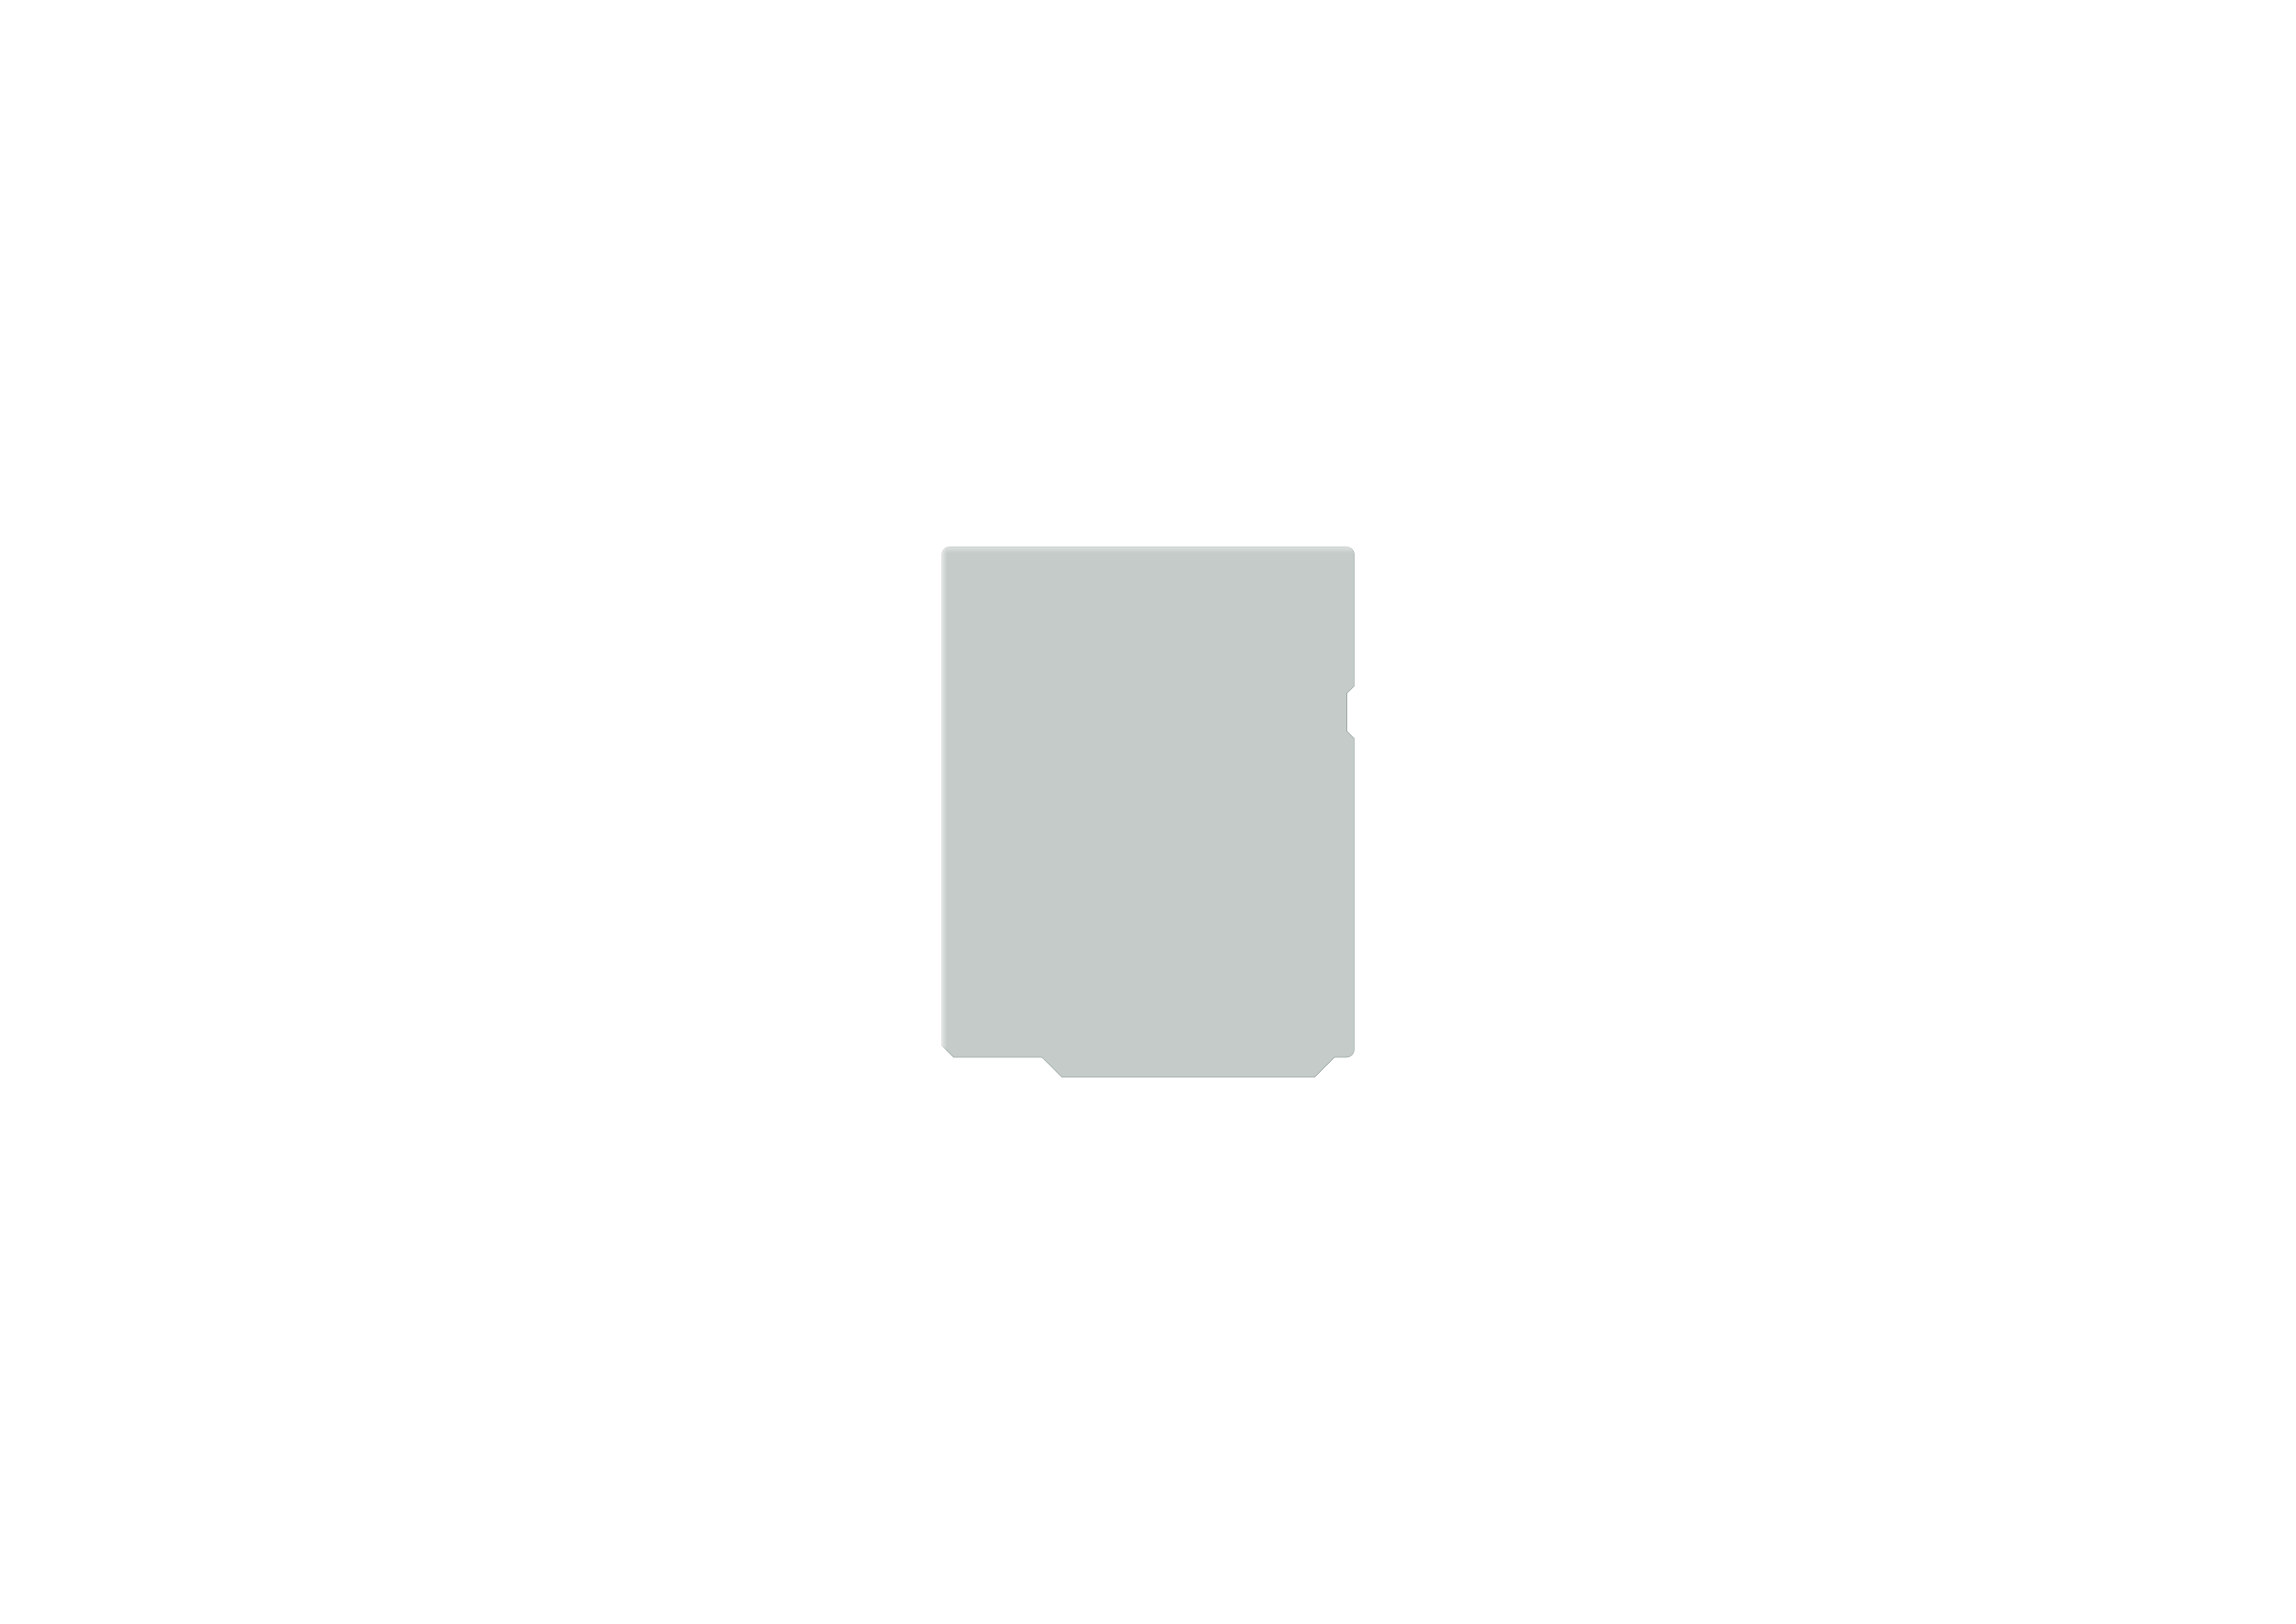 <?xml version='1.0' encoding='ASCII' standalone='yes'?>
<svg xmlns="http://www.w3.org/2000/svg" version="1.1" width="297.002mm" height="210.007mm" viewBox="0 0 297.002 210.007">
            <title>Picture generated by PcbDraw </title>
            <desc>Picture generated by PcbDraw</desc>
        <defs><clipPath id="cut-off"><path d=" M 174.171 70.714 A 1 1 0 0 1 175.171 71.714 L 175.171 135.23 L 173.647 136.754 L 162.217 136.754 L 159.677 139.294 L 126.911 139.294 L 124.371 136.754 L 122.831 136.754 A 1 1 0 0 1 121.831 135.754 L 121.831 95.479 L 122.72 94.59 L 122.72 89.637 L 121.831 88.748 L 121.831 71.714 A 1 1 0 0 1 122.831 70.714 L 174.171 70.714 " style="fill-rule: evenodd;"/></clipPath><mask id="pads-mask-silkscreen"><rect x="120.825" y="70.587" width="54.371" height="71.285" fill="white"/><g style="fill:#000000; fill-opacity:1;  stroke:#000000; stroke-width:0; stroke-opacity:1;  stroke-linecap:round; stroke-linejoin:round;">
<path style="fill:#000000; fill-opacity:1;  stroke:#000000; stroke-width:0; stroke-opacity:1;  stroke-linecap:round; stroke-linejoin:round;fill-rule:evenodd;" d="M 162.217,96.241 159.423,96.241 159.423,94.463 162.217,94.463 Z"/> 
<g style="fill:#000000; fill-opacity:1;  stroke:#000000; stroke-width:0; stroke-opacity:1;  stroke-linecap:round; stroke-linejoin:round;">
<circle cx="159.423" cy="89.637" r="0.5"/> 
</g>
<g style="fill:#000000; fill-opacity:1;  stroke:#000000; stroke-width:0; stroke-opacity:1;  stroke-linecap:round; stroke-linejoin:round;">
<circle cx="163.233" cy="89.637" r="0.5"/> 
</g>
<g style="fill:#000000; fill-opacity:1;  stroke:#000000; stroke-width:0; stroke-opacity:1;  stroke-linecap:round; stroke-linejoin:round;">
<circle cx="155.359" cy="86.335" r="0.94"/> 
</g>
<g style="fill:#000000; fill-opacity:1;  stroke:#000000; stroke-width:0; stroke-opacity:1;  stroke-linecap:round; stroke-linejoin:round;">
<circle cx="155.359" cy="83.795" r="0.94"/> 
</g>
<g style="fill:#000000; fill-opacity:1;  stroke:#000000; stroke-width:0; stroke-opacity:1;  stroke-linecap:round; stroke-linejoin:round;">
<circle cx="157.391" cy="136.754" r="1.6"/> 
</g>
<g style="fill:#000000; fill-opacity:1;  stroke:#000000; stroke-width:0; stroke-opacity:1;  stroke-linecap:round; stroke-linejoin:round;">
<circle cx="124.371" cy="84.684" r="1.6"/> 
</g>
<g style="fill:#000000; fill-opacity:1;  stroke:#000000; stroke-width:0; stroke-opacity:1;  stroke-linecap:round; stroke-linejoin:round;">
<circle cx="163.15" cy="135.212" r="0.5"/> 
</g>
<g style="fill:#000000; fill-opacity:1;  stroke:#000000; stroke-width:0; stroke-opacity:1;  stroke-linecap:round; stroke-linejoin:round;">
<circle cx="165.45" cy="135.212" r="0.5"/> 
</g>
<g style="fill:#000000; fill-opacity:1;  stroke:#000000; stroke-width:0; stroke-opacity:1;  stroke-linecap:round; stroke-linejoin:round;">
<circle cx="142.561" cy="84.885" r="0.505"/> 
</g>
<g style="fill:#000000; fill-opacity:1;  stroke:#000000; stroke-width:0; stroke-opacity:1;  stroke-linecap:round; stroke-linejoin:round;">
<circle cx="144.061" cy="84.885" r="0.505"/> 
</g>
<g style="fill:#000000; fill-opacity:1;  stroke:#000000; stroke-width:0; stroke-opacity:1;  stroke-linecap:round; stroke-linejoin:round;">
<circle cx="141.811" cy="85.635" r="0.505"/> 
</g>
<g style="fill:#000000; fill-opacity:1;  stroke:#000000; stroke-width:0; stroke-opacity:1;  stroke-linecap:round; stroke-linejoin:round;">
<circle cx="143.311" cy="85.635" r="0.505"/> 
</g>
<g style="fill:#000000; fill-opacity:1;  stroke:#000000; stroke-width:0; stroke-opacity:1;  stroke-linecap:round; stroke-linejoin:round;">
<circle cx="144.811" cy="85.635" r="0.505"/> 
</g>
<g style="fill:#000000; fill-opacity:1;  stroke:#000000; stroke-width:0; stroke-opacity:1;  stroke-linecap:round; stroke-linejoin:round;">
<circle cx="142.561" cy="86.385" r="0.505"/> 
</g>
<g style="fill:#000000; fill-opacity:1;  stroke:#000000; stroke-width:0; stroke-opacity:1;  stroke-linecap:round; stroke-linejoin:round;">
<circle cx="144.061" cy="86.385" r="0.505"/> 
</g>
<g style="fill:#000000; fill-opacity:1;  stroke:#000000; stroke-width:0; stroke-opacity:1;  stroke-linecap:round; stroke-linejoin:round;">
<circle cx="141.811" cy="87.135" r="0.505"/> 
</g>
<g style="fill:#000000; fill-opacity:1;  stroke:#000000; stroke-width:0; stroke-opacity:1;  stroke-linecap:round; stroke-linejoin:round;">
<circle cx="143.311" cy="87.135" r="0.505"/> 
</g>
<g style="fill:#000000; fill-opacity:1;  stroke:#000000; stroke-width:0; stroke-opacity:1;  stroke-linecap:round; stroke-linejoin:round;">
<circle cx="144.811" cy="87.135" r="0.505"/> 
</g>
<g style="fill:#000000; fill-opacity:1;  stroke:#000000; stroke-width:0; stroke-opacity:1;  stroke-linecap:round; stroke-linejoin:round;">
<circle cx="142.561" cy="87.885" r="0.505"/> 
</g>
<g style="fill:#000000; fill-opacity:1;  stroke:#000000; stroke-width:0; stroke-opacity:1;  stroke-linecap:round; stroke-linejoin:round;">
<circle cx="144.061" cy="87.885" r="0.505"/> 
</g>
<g style="fill:#000000; fill-opacity:0.0;  stroke:#000000; stroke-width:2.802; stroke-opacity:1;  stroke-linecap:round; stroke-linejoin:round;">
<path d="M131.309 74.762 L128.609 74.762 "/>
<path d="M125.159 76.812 L125.159 79.512 "/>
<path d="M131.309 81.012 L128.609 81.012 "/>
</g>
<g style="fill:#000000; fill-opacity:0.0;  stroke:#000000; stroke-width:1.602; stroke-opacity:1;  stroke-linecap:round; stroke-linejoin:round;">
<path d="M171.881 89.51 L173.381 89.51 "/>
<path d="M171.881 92.05 L173.381 92.05 "/>
<path d="M171.881 94.59 L173.381 94.59 "/>
<path d="M171.881 97.13 L173.381 97.13 "/>
<path d="M171.881 99.67 L173.381 99.67 "/>
<path d="M171.881 102.21 L173.381 102.21 "/>
<path d="M171.881 104.75 L173.381 104.75 "/>
<path d="M171.881 107.29 L173.381 107.29 "/>
<path d="M171.881 109.83 L173.381 109.83 "/>
<path d="M171.881 112.37 L173.381 112.37 "/>
</g>
<g style="fill:#000000; fill-opacity:1;  stroke:#000000; stroke-width:0; stroke-opacity:1;  stroke-linecap:round; stroke-linejoin:round;">
<circle cx="129.451" cy="136.754" r="1.6"/> 
</g>
<g style="fill:#000000; fill-opacity:0.0;  stroke:#000000; stroke-width:1.602; stroke-opacity:1;  stroke-linecap:round; stroke-linejoin:round;">
<path d="M123.621 98.654 L125.121 98.654 "/>
<path d="M123.621 101.194 L125.121 101.194 "/>
<path d="M123.621 103.734 L125.121 103.734 "/>
<path d="M123.621 106.274 L125.121 106.274 "/>
<path d="M123.621 108.814 L125.121 108.814 "/>
<path d="M123.621 111.354 L125.121 111.354 "/>
<path d="M123.621 113.894 L125.121 113.894 "/>
<path d="M123.621 116.434 L125.121 116.434 "/>
</g>
<g style="fill:#000000; fill-opacity:1;  stroke:#000000; stroke-width:0; stroke-opacity:1;  stroke-linecap:round; stroke-linejoin:round;">
<circle cx="170.352" cy="72.192" r="0.5"/> 
</g>
<g style="fill:#000000; fill-opacity:1;  stroke:#000000; stroke-width:0; stroke-opacity:1;  stroke-linecap:round; stroke-linejoin:round;">
<circle cx="168.052" cy="72.192" r="0.5"/> 
</g>
<g style="fill:#000000; fill-opacity:1;  stroke:#000000; stroke-width:0; stroke-opacity:1;  stroke-linecap:round; stroke-linejoin:round;">
<circle cx="162.821" cy="76.994" r="0.325"/> 
</g>
<g style="fill:#000000; fill-opacity:1;  stroke:#000000; stroke-width:0; stroke-opacity:1;  stroke-linecap:round; stroke-linejoin:round;">
<circle cx="157.041" cy="76.994" r="0.325"/> 
</g>
<g style="fill:#000000; fill-opacity:0.0;  stroke:#000000; stroke-width:1.102; stroke-opacity:1;  stroke-linecap:round; stroke-linejoin:round;">
<path d="M164.251 76.994 L164.251 77.994 "/>
<path d="M155.611 76.994 L155.611 77.994 "/>
<path d="M164.251 72.814 L164.251 73.814 "/>
<path d="M155.611 72.814 L155.611 73.814 "/>
</g>
<g style="fill:#000000; fill-opacity:1;  stroke:#000000; stroke-width:0; stroke-opacity:1;  stroke-linecap:round; stroke-linejoin:round;">
<circle cx="124.371" cy="90.677" r="0.45"/> 
</g>
<g style="fill:#000000; fill-opacity:1;  stroke:#000000; stroke-width:0; stroke-opacity:1;  stroke-linecap:round; stroke-linejoin:round;">
<circle cx="124.371" cy="93.677" r="0.45"/> 
</g>
<g style="fill:#000000; fill-opacity:1;  stroke:#000000; stroke-width:0; stroke-opacity:1;  stroke-linecap:round; stroke-linejoin:round;">
<circle cx="172.631" cy="85.954" r="1.6"/> 
</g>
<g style="fill:#000000; fill-opacity:0.0;  stroke:#000000; stroke-width:1.602; stroke-opacity:1;  stroke-linecap:round; stroke-linejoin:round;">
<path d="M171.881 116.434 L173.381 116.434 "/>
<path d="M171.881 118.974 L173.381 118.974 "/>
<path d="M171.881 121.514 L173.381 121.514 "/>
<path d="M171.881 124.054 L173.381 124.054 "/>
<path d="M171.881 126.594 L173.381 126.594 "/>
<path d="M171.881 129.134 L173.381 129.134 "/>
<path d="M171.881 131.674 L173.381 131.674 "/>
<path d="M171.881 134.214 L173.381 134.214 "/>
</g>
<g style="fill:#000000; fill-opacity:0.0;  stroke:#000000; stroke-width:1.602; stroke-opacity:1;  stroke-linecap:round; stroke-linejoin:round;">
<path d="M123.621 121.514 L125.121 121.514 "/>
<path d="M123.621 124.054 L125.121 124.054 "/>
<path d="M123.621 126.594 L125.121 126.594 "/>
<path d="M123.621 129.134 L125.121 129.134 "/>
<path d="M123.621 131.674 L125.121 131.674 "/>
<path d="M123.621 134.214 L125.121 134.214 "/>
</g>
<g style="fill:#000000; fill-opacity:1;  stroke:#000000; stroke-width:0; stroke-opacity:1;  stroke-linecap:round; stroke-linejoin:round;">
<circle cx="152.311" cy="134.087" r="0.94"/> 
</g>
<g style="fill:#000000; fill-opacity:1;  stroke:#000000; stroke-width:0; stroke-opacity:1;  stroke-linecap:round; stroke-linejoin:round;">
<circle cx="152.311" cy="136.627" r="0.94"/> 
</g>
<g style="fill:#000000; fill-opacity:1;  stroke:#000000; stroke-width:0; stroke-opacity:1;  stroke-linecap:round; stroke-linejoin:round;">
<circle cx="149.771" cy="134.087" r="0.94"/> 
</g>
<g style="fill:#000000; fill-opacity:1;  stroke:#000000; stroke-width:0; stroke-opacity:1;  stroke-linecap:round; stroke-linejoin:round;">
<circle cx="149.771" cy="136.627" r="0.94"/> 
</g>
<g style="fill:#000000; fill-opacity:1;  stroke:#000000; stroke-width:0; stroke-opacity:1;  stroke-linecap:round; stroke-linejoin:round;">
<circle cx="147.231" cy="134.087" r="0.94"/> 
</g>
<g style="fill:#000000; fill-opacity:1;  stroke:#000000; stroke-width:0; stroke-opacity:1;  stroke-linecap:round; stroke-linejoin:round;">
<circle cx="147.231" cy="136.627" r="0.94"/> 
</g>
<g style="fill:#000000; fill-opacity:1;  stroke:#000000; stroke-width:0; stroke-opacity:1;  stroke-linecap:round; stroke-linejoin:round;">
<path style="fill:#000000; fill-opacity:1;  stroke:#000000; stroke-width:0; stroke-opacity:1;  stroke-linecap:round; stroke-linejoin:round;fill-rule:evenodd;" d="M 134.697,88.621 134.677,88.799 134.618,88.968 134.522,89.12 134.395,89.247 134.244,89.342 134.074,89.401 133.896,89.421 133.718,89.401 133.549,89.342 133.397,89.247 133.27,89.12 133.175,88.968 133.115,88.799 133.095,88.621 133.115,88.442 133.175,88.273 133.27,88.121 133.397,87.995 133.549,87.899 133.718,87.84 133.896,87.82 134.074,87.84 134.244,87.899 134.395,87.995 134.522,88.121 134.618,88.273 134.677,88.442 134.697,88.621 Z"/> 
</g>
</g> 
</mask></defs><g transform="scale(-1,1) translate(-297,0)" id="boardContainer"><g id="substrate" clip-path="url(#cut-off)" mask="url(#pads-mask-silkscreen)"><g id="substrate-board" style="fill:#143324; fill-opacity:0.251; stroke:#143324; stroke-width:0;"><path d=" M 174.171 70.714 A 1 1 0 0 1 175.171 71.714 L 175.171 135.23 L 173.647 136.754 L 162.217 136.754 L 159.677 139.294 L 126.911 139.294 L 124.371 136.754 L 122.831 136.754 A 1 1 0 0 1 121.831 135.754 L 121.831 95.479 L 122.72 94.59 L 122.72 89.637 L 121.831 88.748 L 121.831 71.714 A 1 1 0 0 1 122.831 70.714 L 174.171 70.714 " style="fill-rule: evenodd;"/><g style="fill-opacity: 0.0;stroke-width: 0.05;stroke-opacity: 1;stroke-linecap: round;stroke-linejoin: round">
<path d="M122.831 70.714 L174.171 70.714 "/>
<path d="M175.171 135.23 L173.647 136.754 "/>
<path d="M122.72 89.637 L121.831 88.748 "/>
<path d="M121.831 88.748 L121.831 71.714 "/>
<path d="M126.911 139.294 L124.371 136.754 "/>
<path d="M162.217 136.754 L159.677 139.294 "/>
<path d="M121.831 135.754 A1 1 0.0 0 0 122.831 136.754"/>
<path d="M122.72 94.59 L122.72 89.637 "/>
<path d="M124.371 136.754 L122.831 136.754 "/>
<path d="M121.831 95.479 L122.72 94.59 "/>
<path d="M159.677 139.294 L126.911 139.294 "/>
<path d="M175.171 71.714 A1 1 0.0 0 0 174.171 70.714"/>
<path d="M175.171 71.714 L175.171 135.23 "/>
<path d="M173.647 136.754 L162.217 136.754 "/>
<path d="M122.831 70.714 A1 1 0.0 0 0 121.831 71.714"/>
<path d="M121.831 135.754 L121.831 95.479 "/>
</g> 
</g></g></g></svg>
